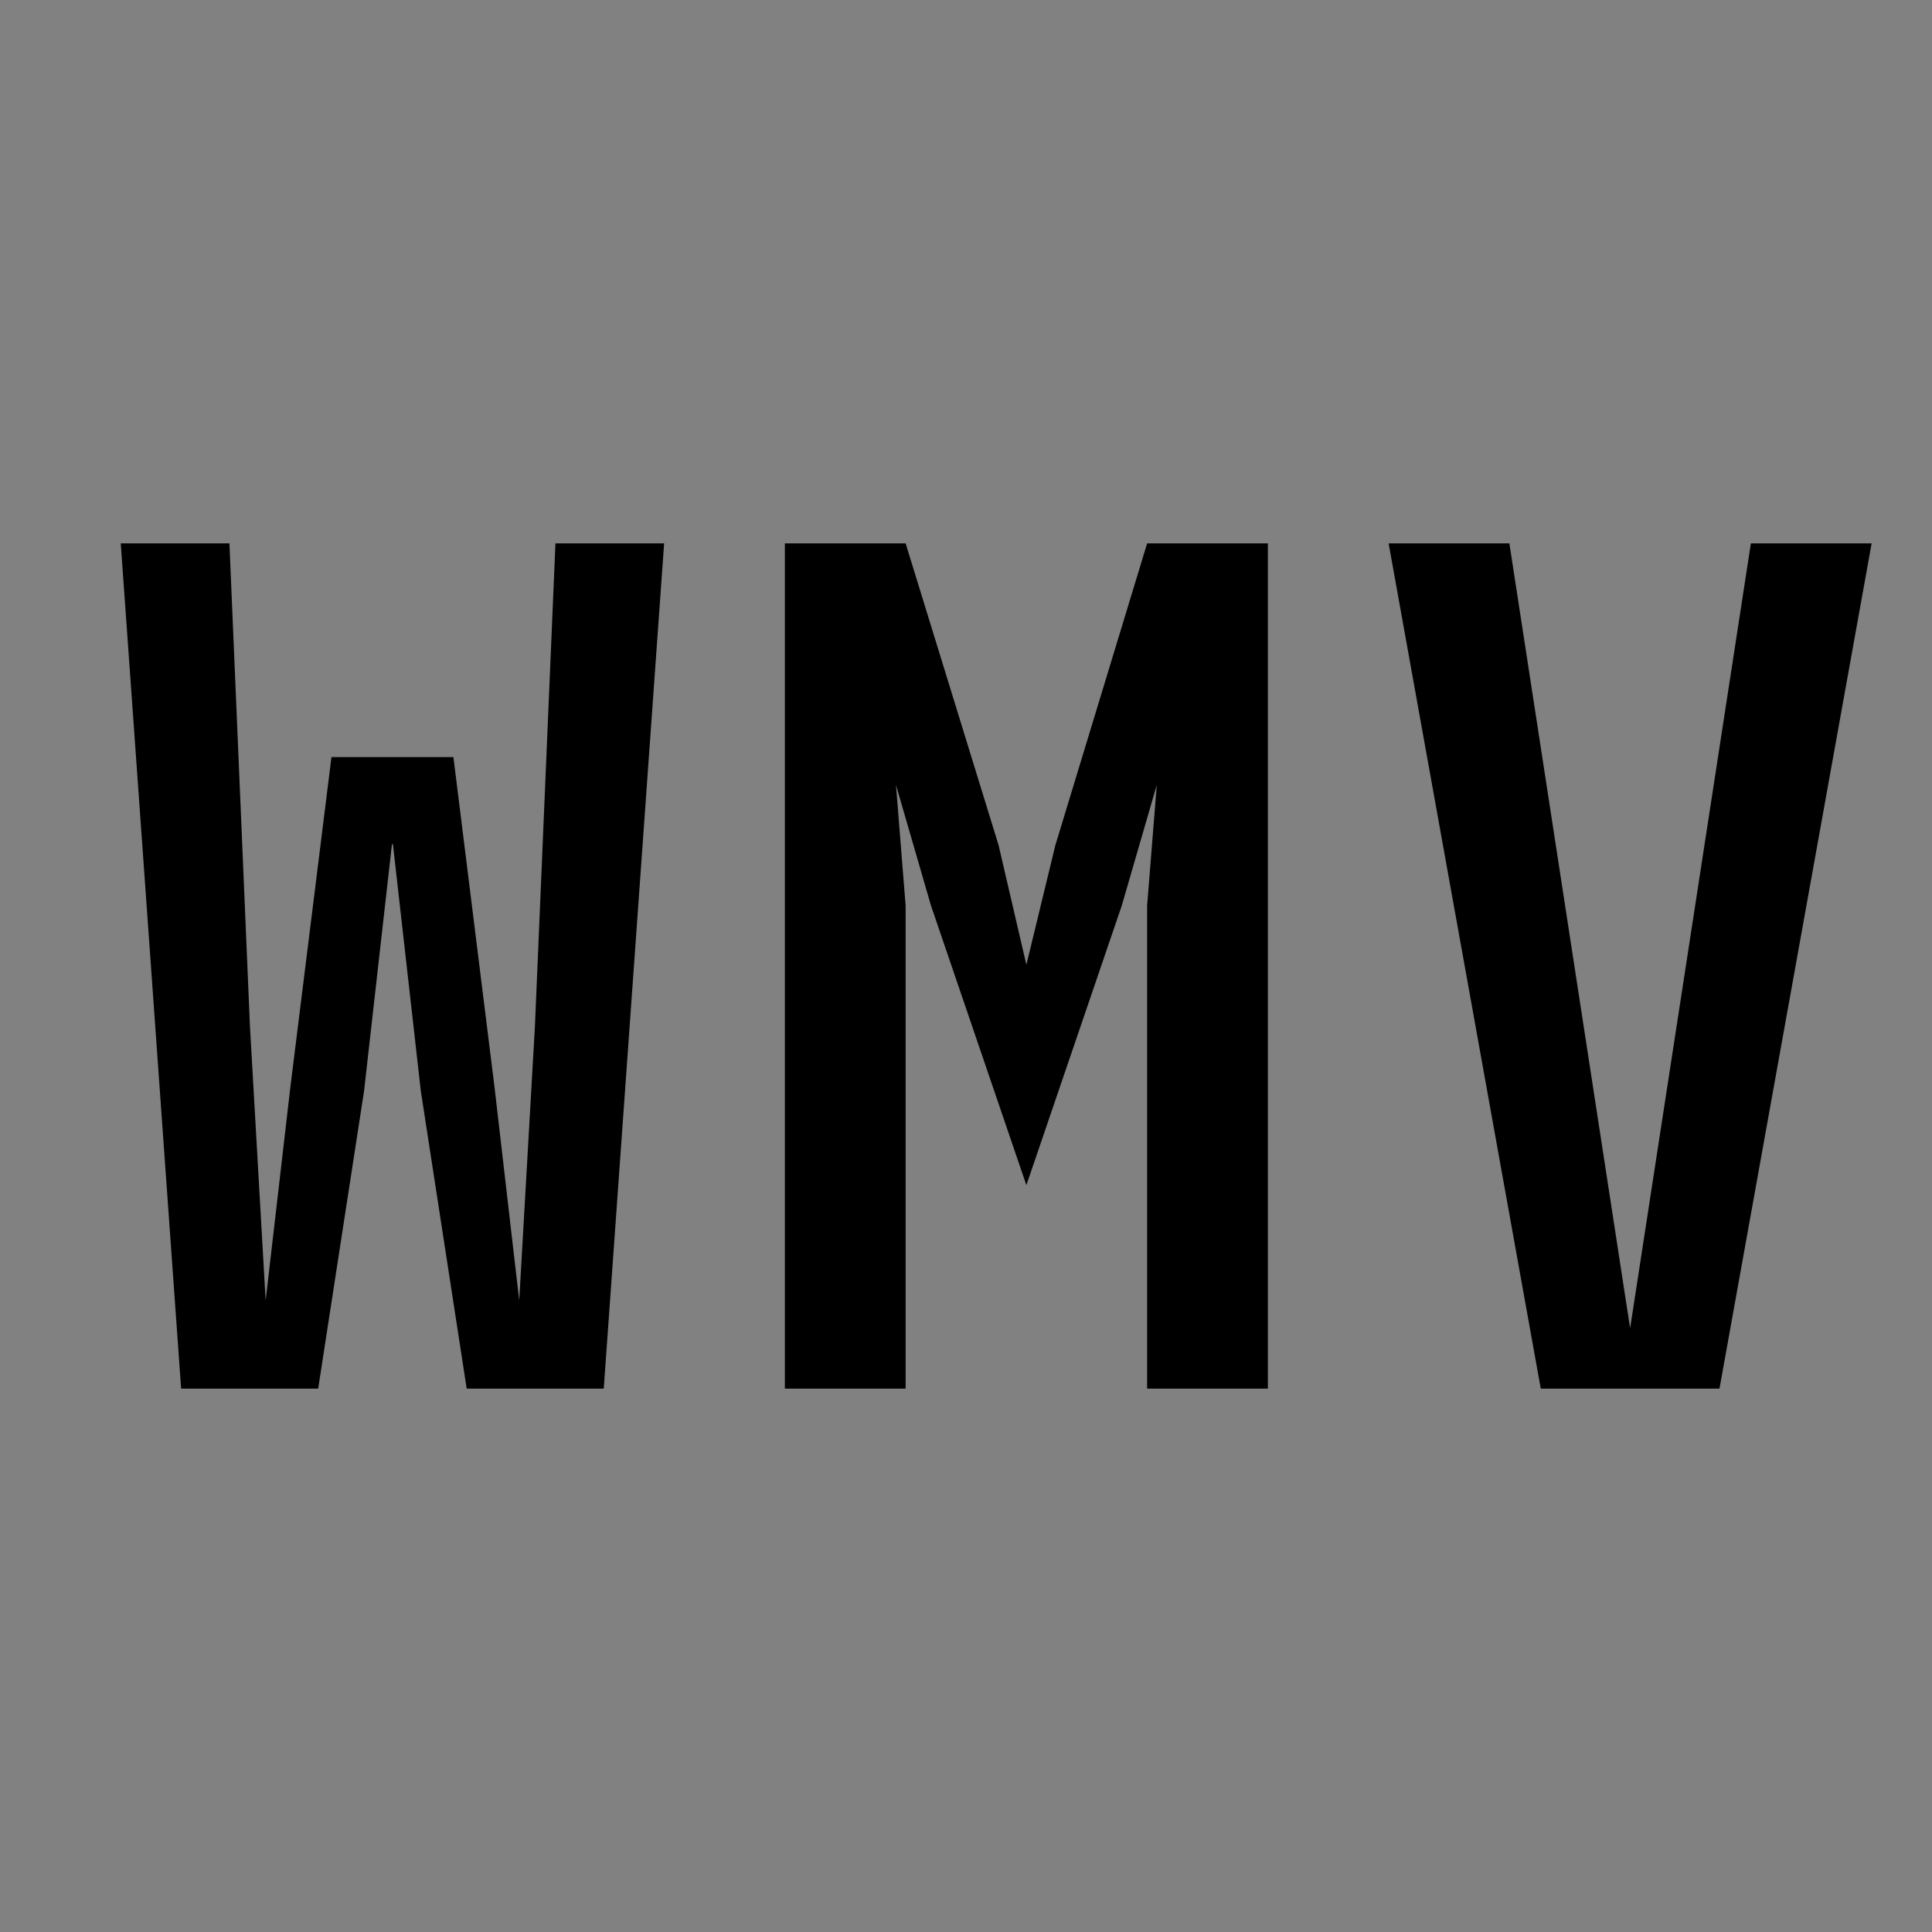 <svg viewBox="0 0 16 16" fill="none" xmlns="http://www.w3.org/2000/svg">
<rect x="0" y="0" width="16" height="16" fill="#808080" stroke="none"/>
<rect width="16" height="16" fill="white" fill-opacity="0.01" style="mix-blend-mode:multiply"/>
<path d="M14.5 4.5L13.5 11L12.5 4.5H11.5L12.76 11.5H14.24L15.5 4.5H14.5Z" fill="currentColor"/>
<path d="M9.5 4.5L8.74 7L8.5 7.99L8.27 7L7.5 4.5H6.5V11.5H7.5V7.5L7.42 6.5L7.71 7.5L8.5 9.815L9.29 7.5L9.58 6.5L9.5 7.5V11.5H10.5V4.5H9.5Z" fill="currentColor"/>
<path d="M4.6 4.5L4.43 8.5L4.3 10.77L4.095 9L3.755 6.27H2.745L2.405 9L2.2 10.77L2.07 8.5L1.9 4.5H1L1.5 11.5H2.635L3.015 9.035L3.245 7L3.25 6.985L3.255 7L3.485 9.035L3.865 11.5H5L5.5 4.5H4.6Z" fill="currentColor"/>
</svg>
